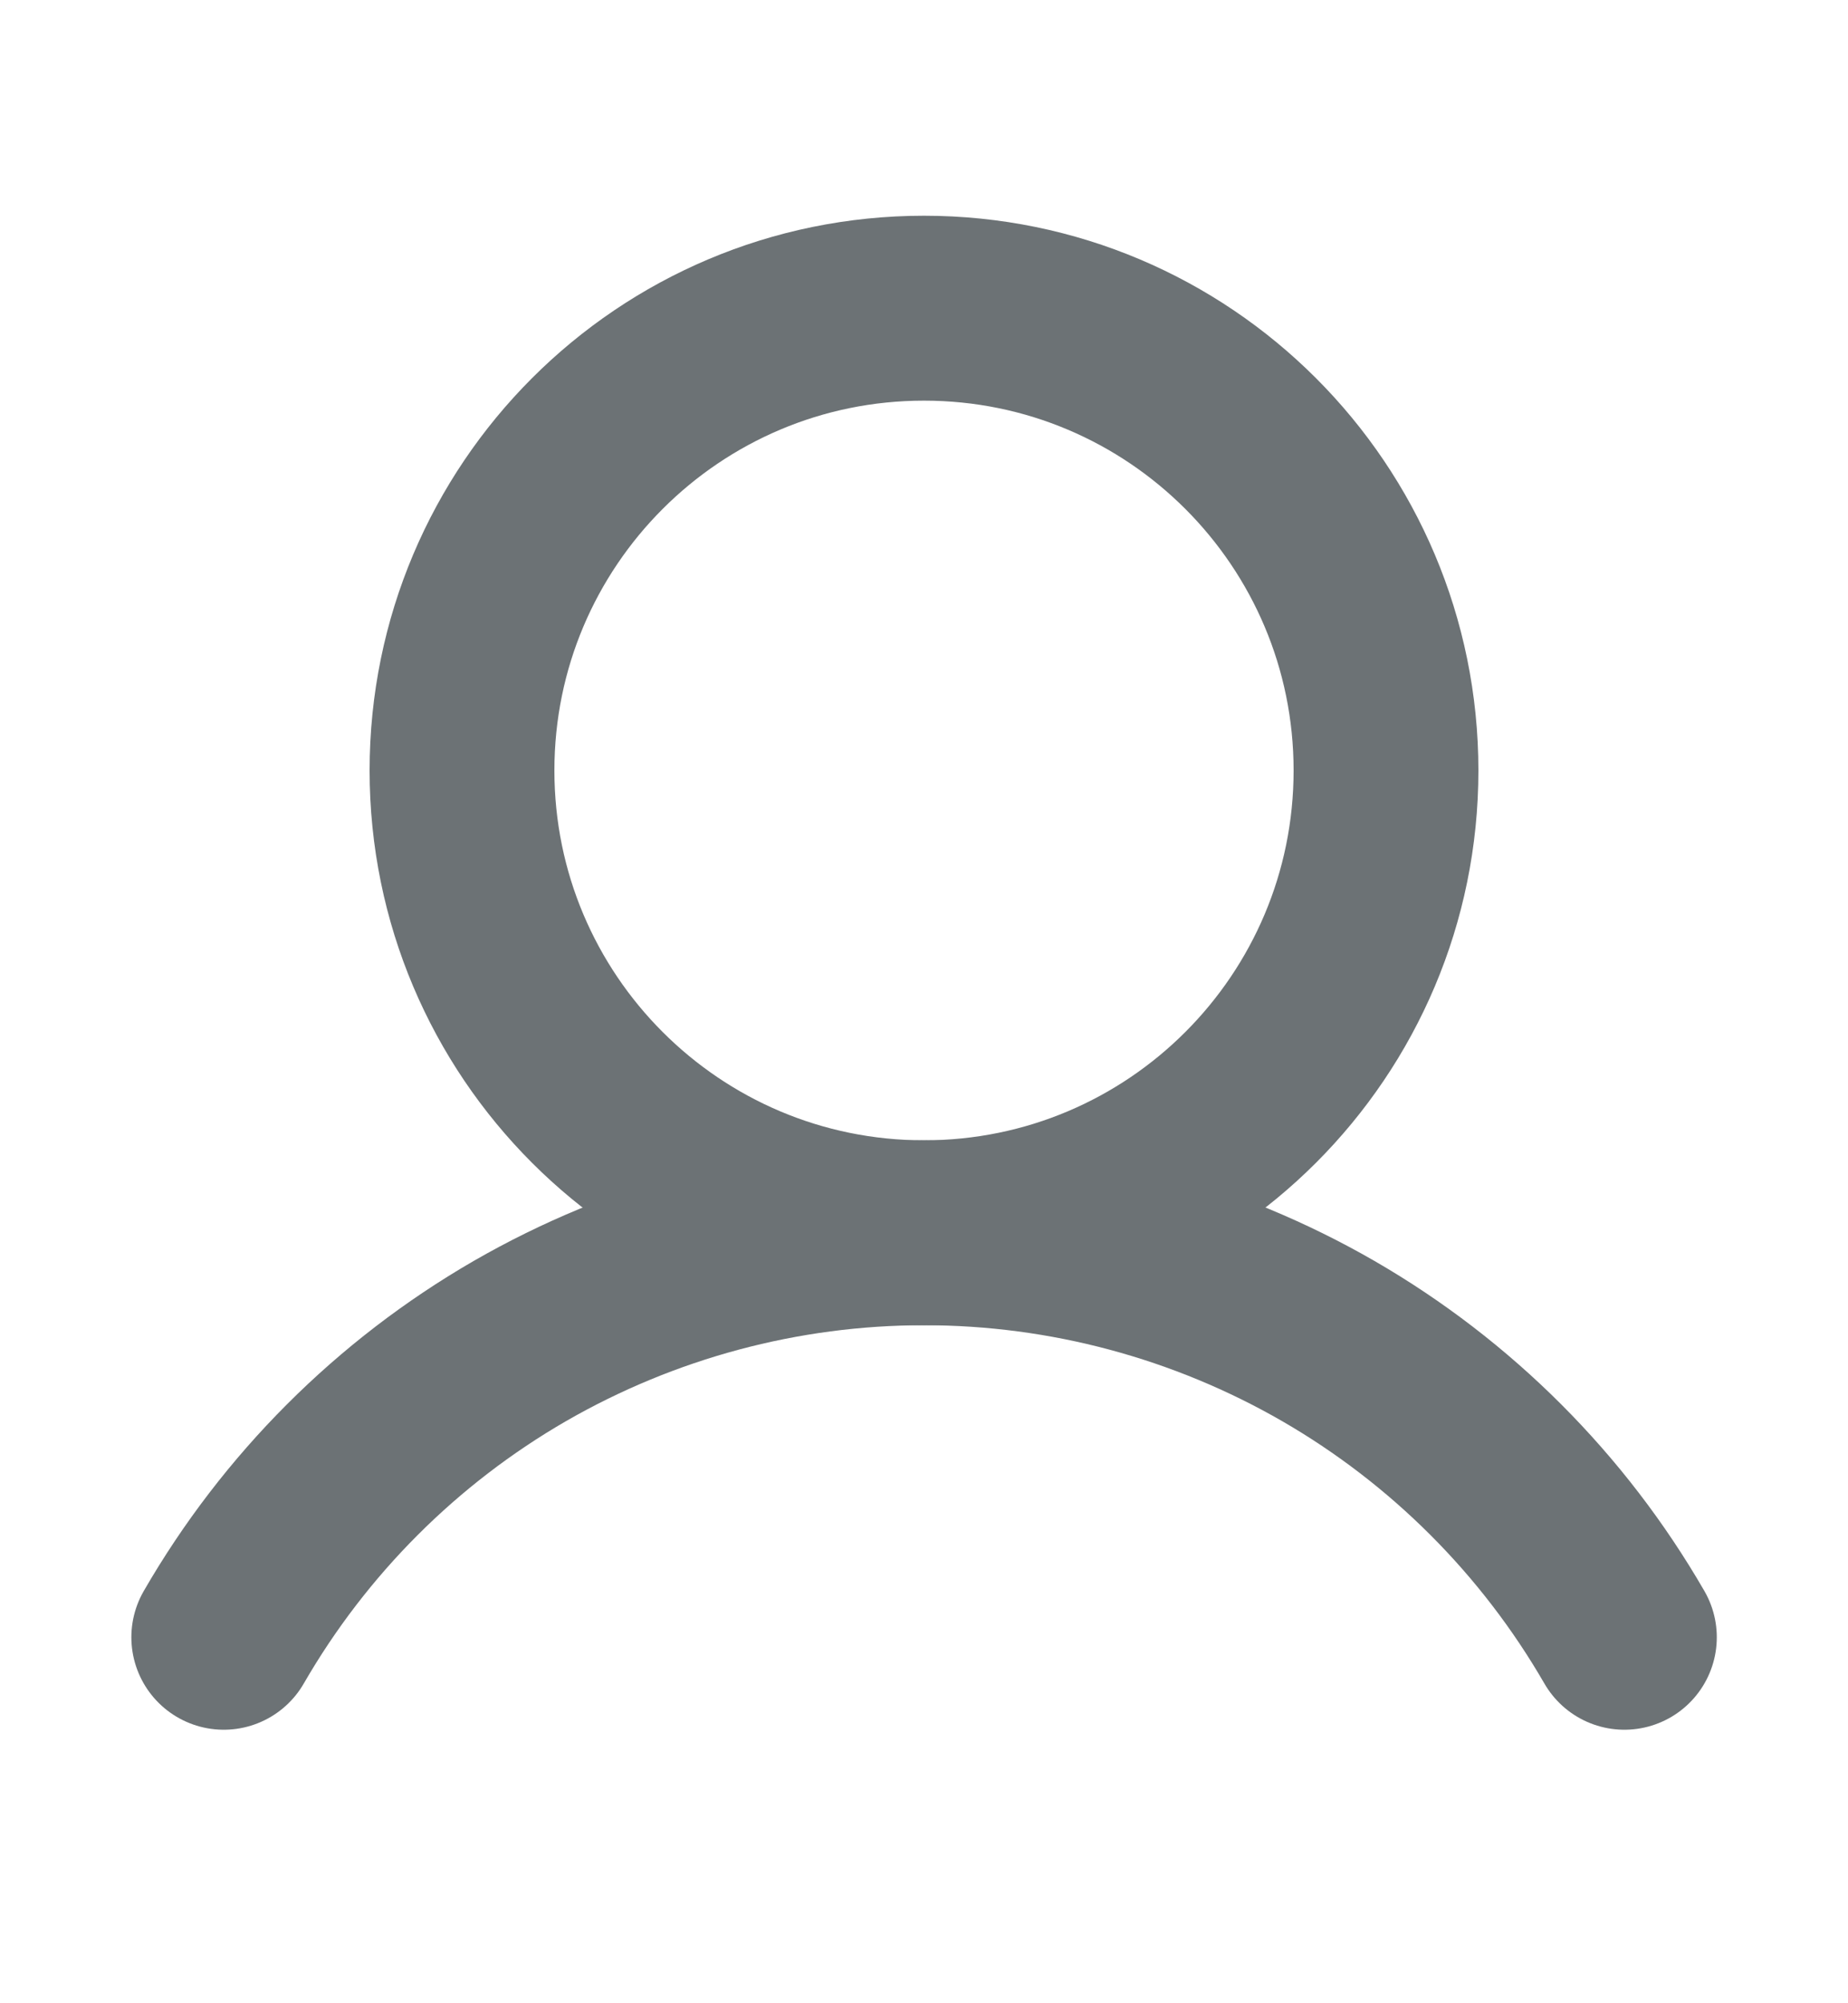 <svg width="12" height="13" viewBox="0 0 12 13" fill="none" xmlns="http://www.w3.org/2000/svg">
<path d="M6 8C7.657 8 9 6.657 9 5C9 3.343 7.657 2 6 2C4.343 2 3 3.343 3 5C3 6.657 4.343 8 6 8Z" stroke="#6C7275" stroke-width="1.2" stroke-linecap="round" stroke-linejoin="round"/>
<path d="M1.453 10.625C1.914 9.827 2.577 9.164 3.375 8.703C4.174 8.243 5.079 8 6.001 8C6.922 8 7.828 8.243 8.626 8.703C9.424 9.164 10.087 9.827 10.548 10.625" stroke="#6C7275" stroke-width="1.2" stroke-linecap="round" stroke-linejoin="round"/>
</svg>
